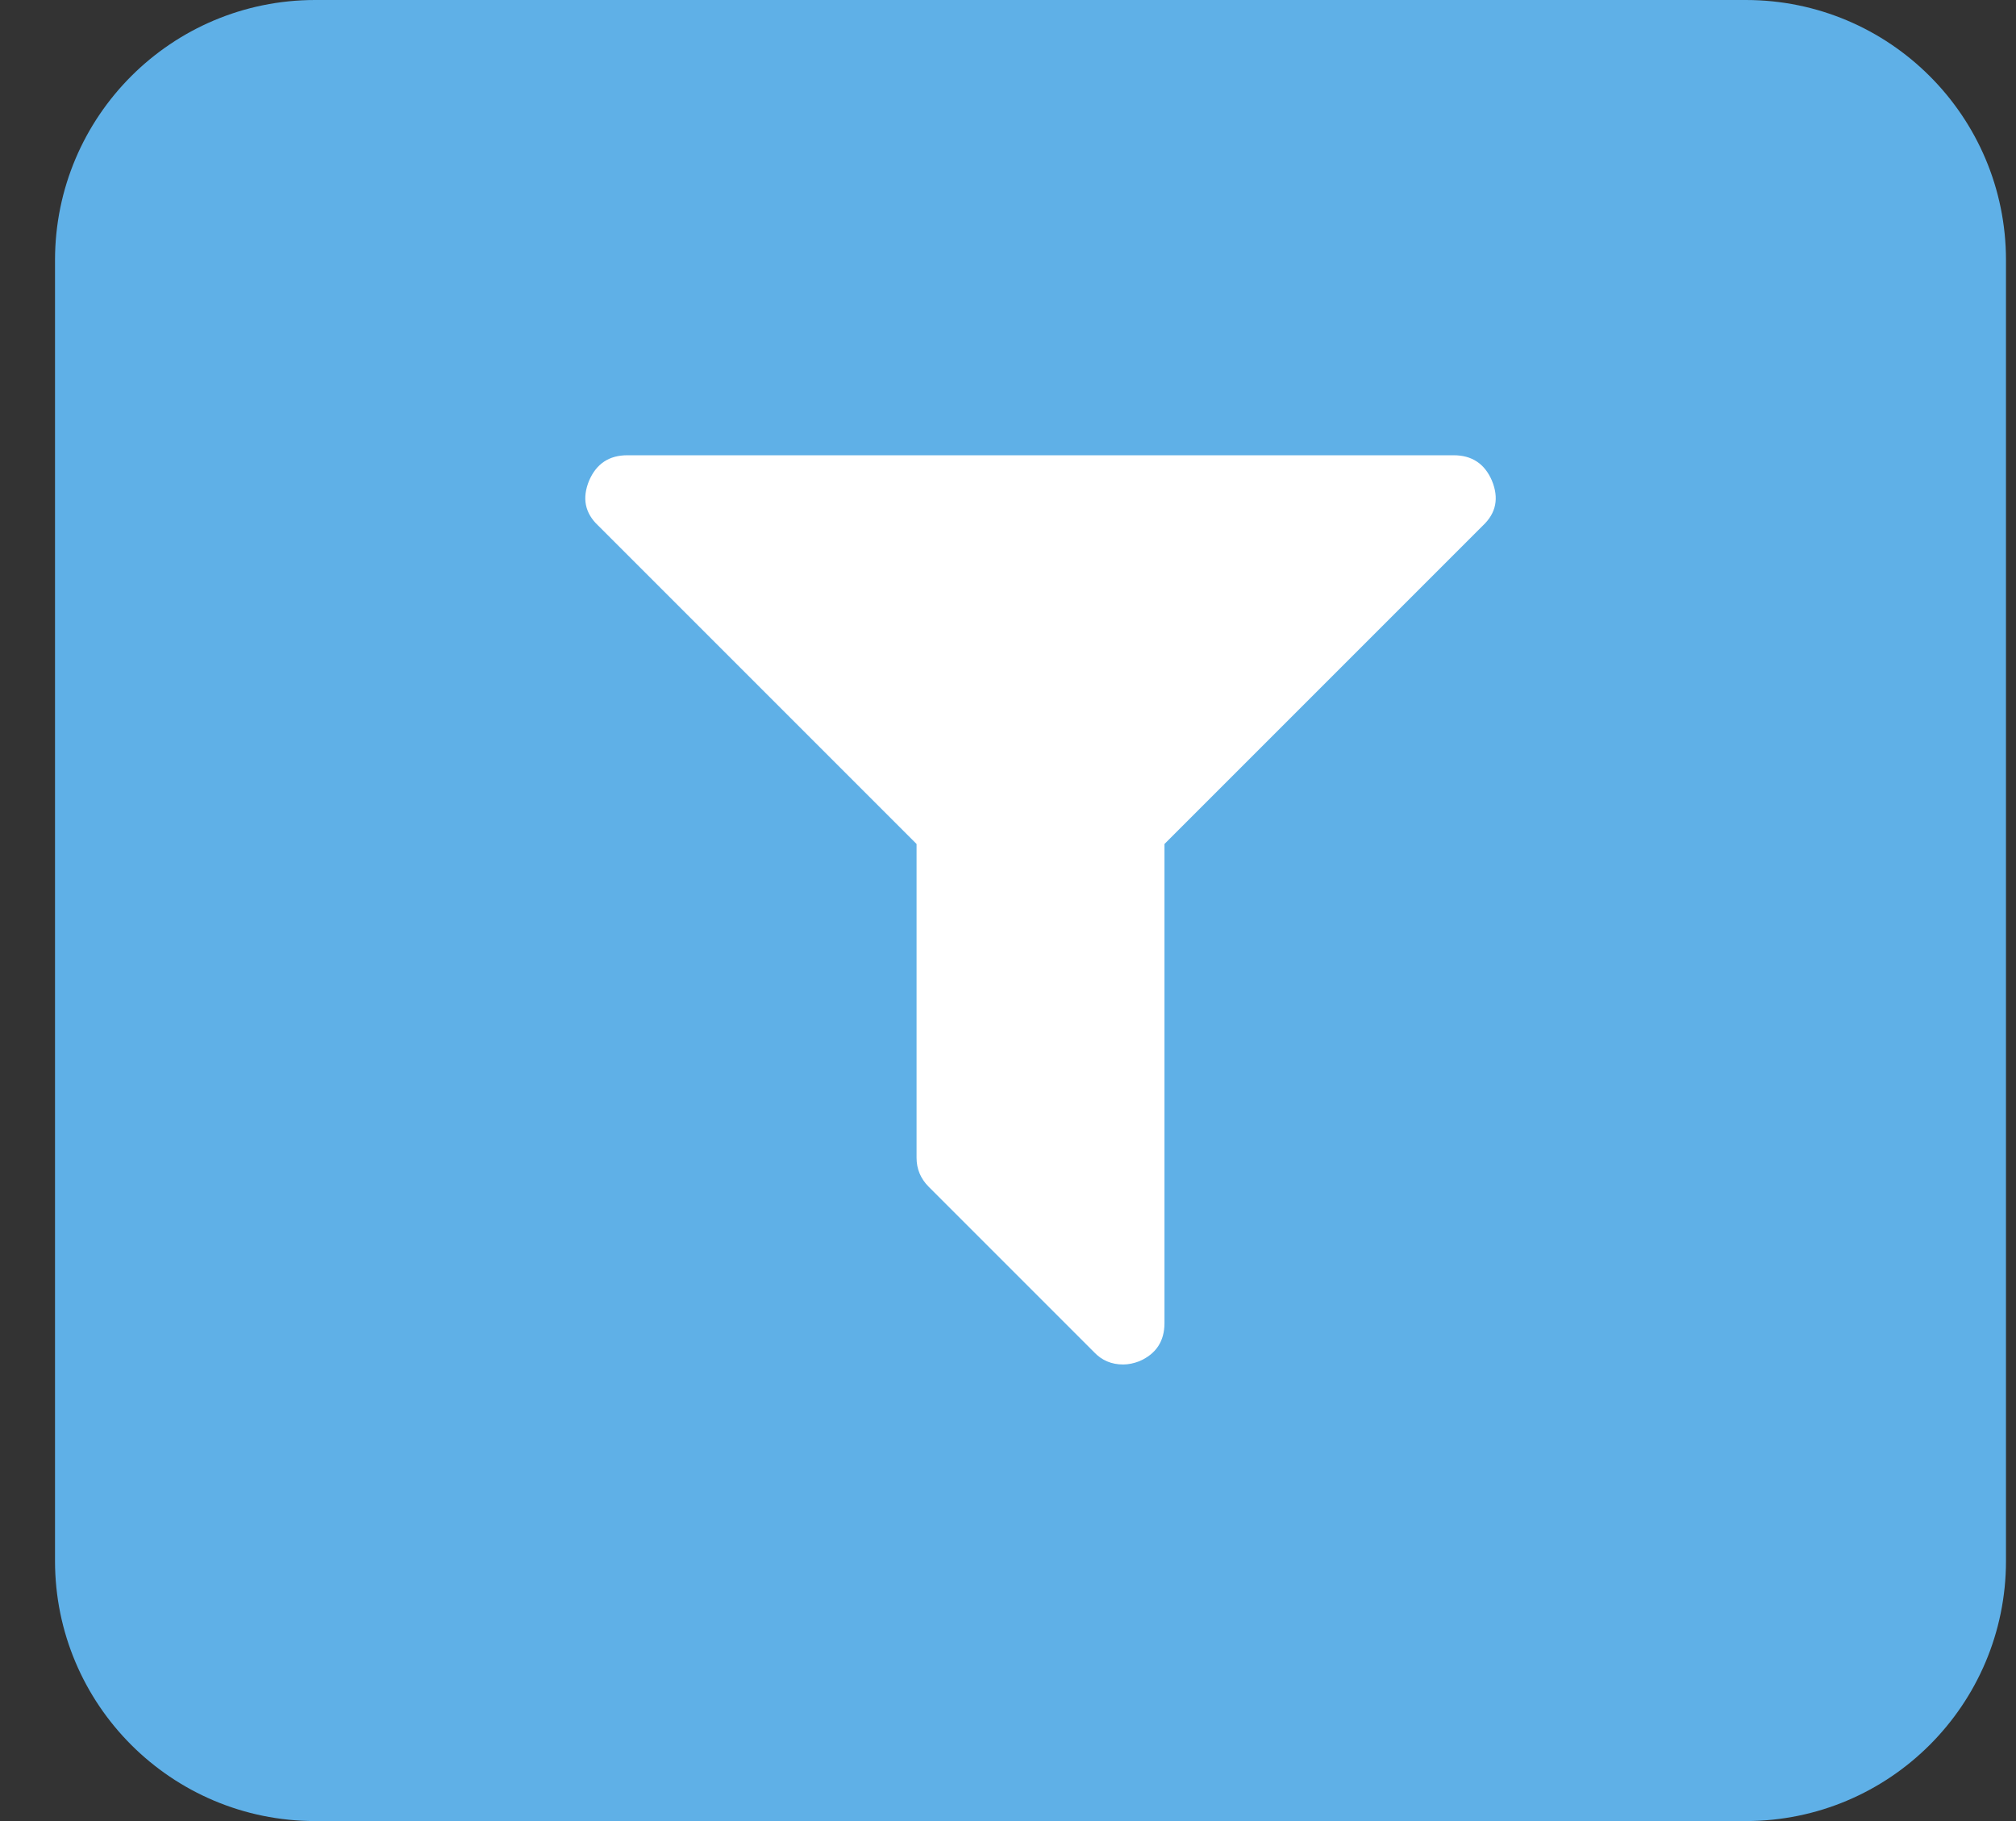 <svg width="31" height="28" viewBox="0 0 31 28" fill="none" xmlns="http://www.w3.org/2000/svg">
<rect x="0" y="0" width="31" height="28" fill="#333333" stroke="none"/>
<path d="M1.346 4C1.346 2.067 2.913 0.5 4.846 0.5H26.846C28.779 0.5 30.346 2.067 30.346 4V24C30.346 25.933 28.779 27.5 26.846 27.5H4.846C2.913 27.5 1.346 25.933 1.346 24V4Z" fill="#5FB0E7"/>
<path d="M1.346 4C1.346 2.067 2.913 0.5 4.846 0.5H26.846C28.779 0.5 30.346 2.067 30.346 4V24C30.346 25.933 28.779 27.5 26.846 27.5H4.846C2.913 27.5 1.346 25.933 1.346 24V4Z" stroke="#5FB0E7"/>
<path d="M22.94 7.387C23.053 7.659 23.006 7.89 22.801 8.082L17.906 12.977V20.344C17.906 20.622 17.777 20.818 17.519 20.93C17.433 20.963 17.35 20.98 17.271 20.98C17.092 20.98 16.943 20.917 16.824 20.791L14.282 18.249C14.157 18.124 14.094 17.975 14.094 17.802V12.977L9.199 8.082C8.994 7.89 8.947 7.659 9.06 7.387C9.172 7.129 9.368 7 9.646 7H22.354C22.632 7 22.828 7.129 22.94 7.387Z" fill="white"/>
</svg>
